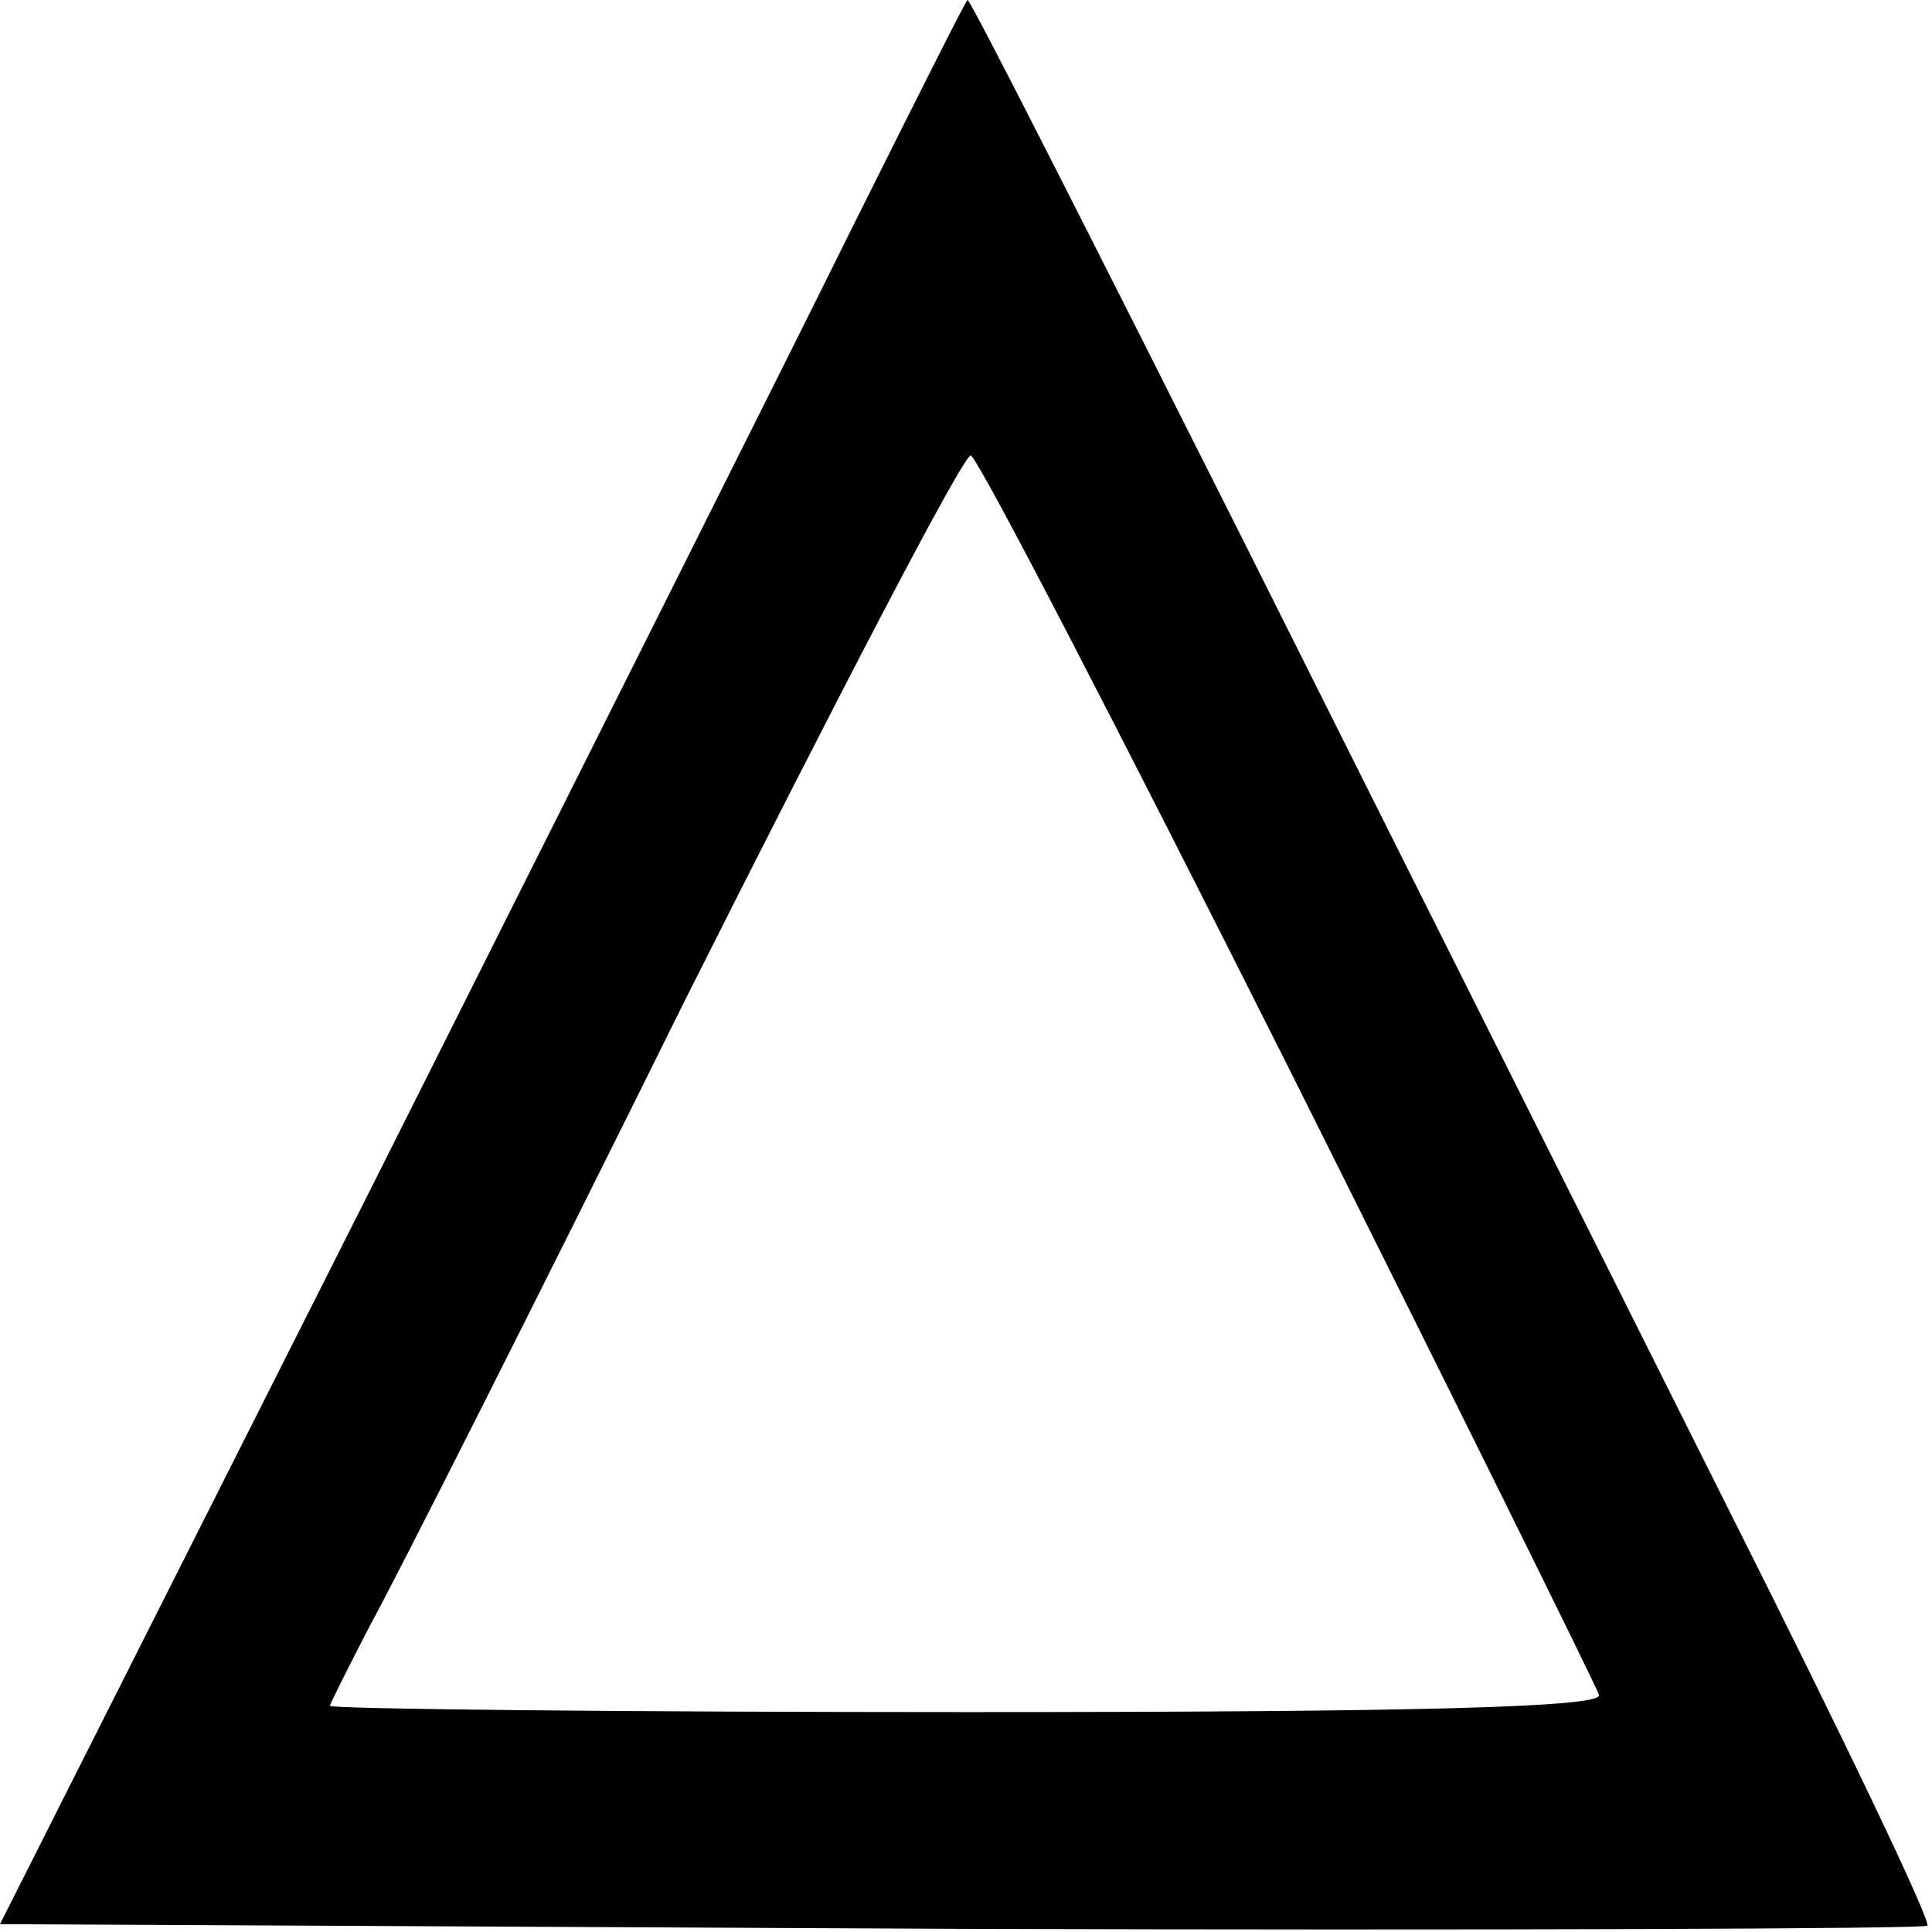 <?xml version="1.0" standalone="no"?>
<!DOCTYPE svg PUBLIC "-//W3C//DTD SVG 20010904//EN"
 "http://www.w3.org/TR/2001/REC-SVG-20010904/DTD/svg10.dtd">
<svg version="1.0" xmlns="http://www.w3.org/2000/svg"
 width="123pt" height="123pt" viewBox="0 0 123 123"
 preserveAspectRatio="xMidYMid meet">

<g transform="translate(0,123) scale(0.1,-0.1)"
fill="#000000" stroke="none">
<path d="M544 1088 c-39 -79 -177 -354 -307 -613 l-237 -470 611 -3 c337 -1
614 0 616 2 3 2 -55 123 -128 268 -72 144 -210 419 -306 611 -96 191 -175 347
-177 347 -1 0 -33 -64 -72 -142z m276 -537 c107 -214 196 -394 198 -400 3 -8
-116 -11 -402 -11 -223 0 -406 2 -406 4 0 1 12 25 26 52 15 27 105 205 200
397 96 191 177 347 182 347 4 0 95 -176 202 -389z"/>
</g>
</svg>
